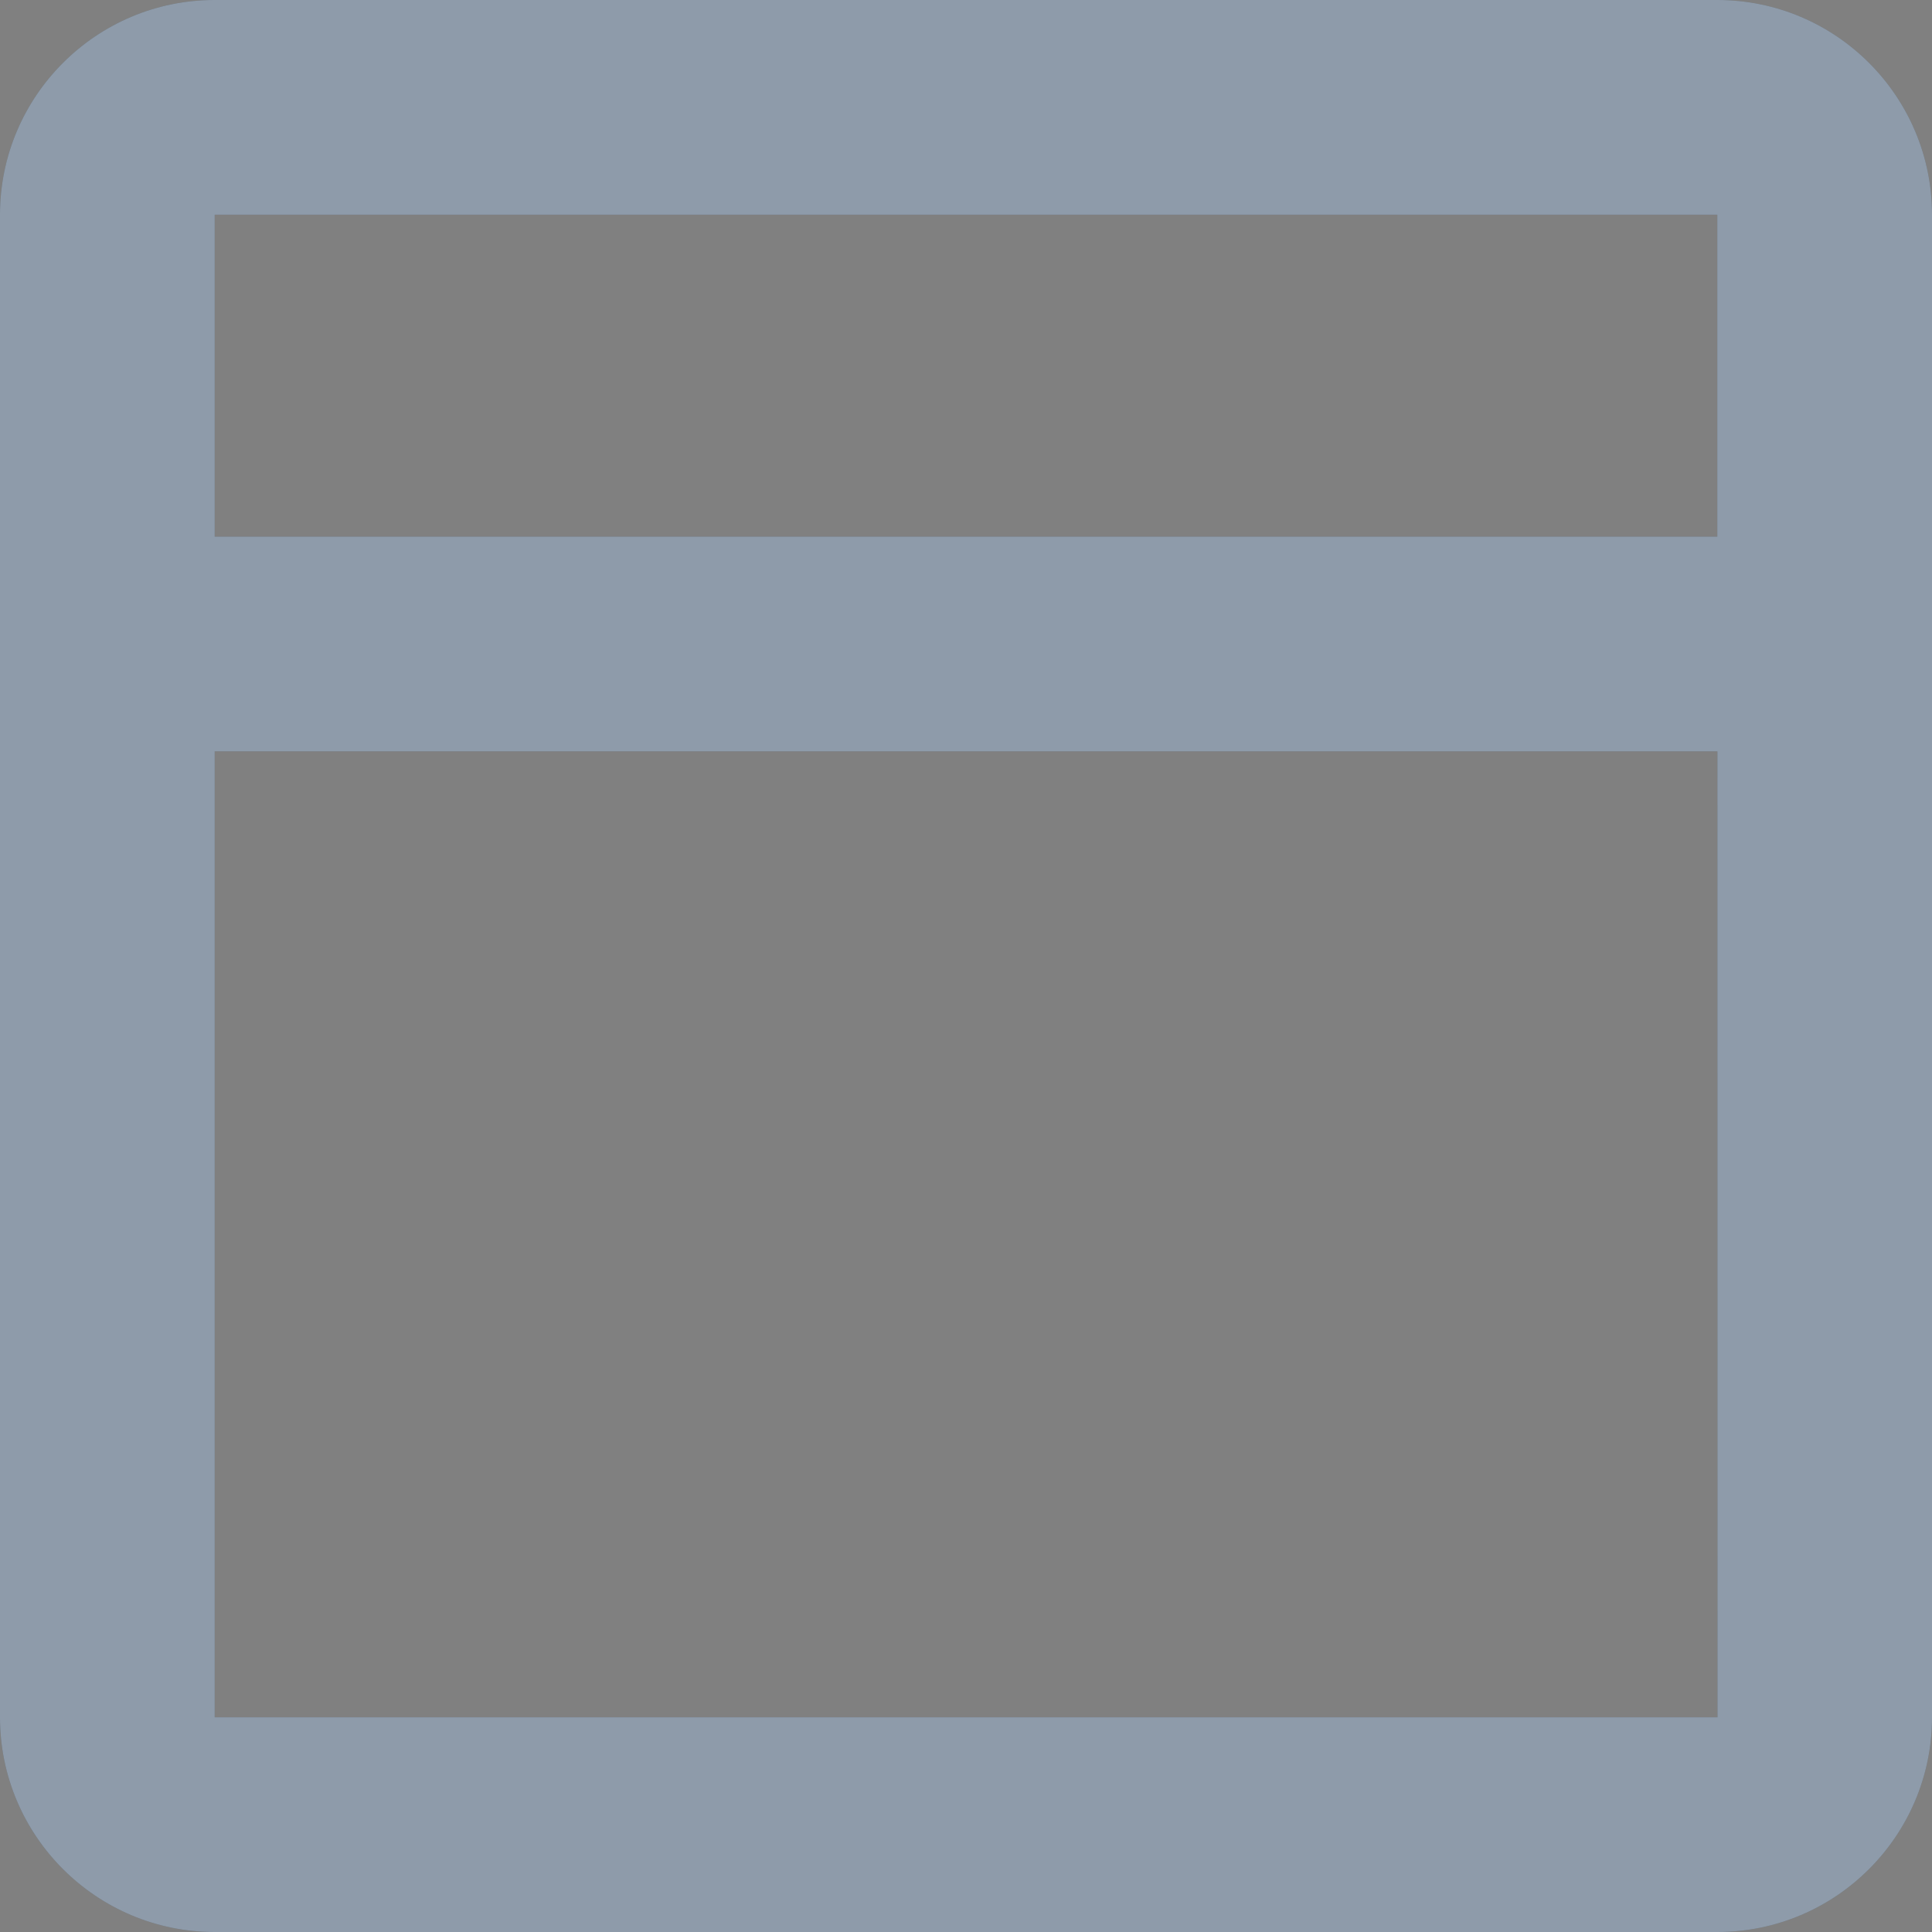 <svg width="18" height="18" viewBox="0 0 18 18" fill="none" xmlns="http://www.w3.org/2000/svg">
<rect x="0" y="0" width="18" height="18" fill="#808080" stroke="none"/>
<path fill-rule="evenodd" clip-rule="evenodd" d="M16 0H2C0.897 0 0 0.897 0 2V16C0 17.103 0.897 18 2 18H16C17.103 18 18 17.103 18 16V2C18 0.897 17.103 0 16 0ZM16 2V5H2V2H16ZM2 16V7H16.001L16.002 16H2Z" fill="#435971"/>
<path fill-rule="evenodd" clip-rule="evenodd" d="M16 0H2C0.897 0 0 0.897 0 2V16C0 17.103 0.897 18 2 18H16C17.103 18 18 17.103 18 16V2C18 0.897 17.103 0 16 0ZM16 2V5H2V2H16ZM2 16V7H16.001L16.002 16H2Z" fill="white" fill-opacity="0.4"/>
</svg>
